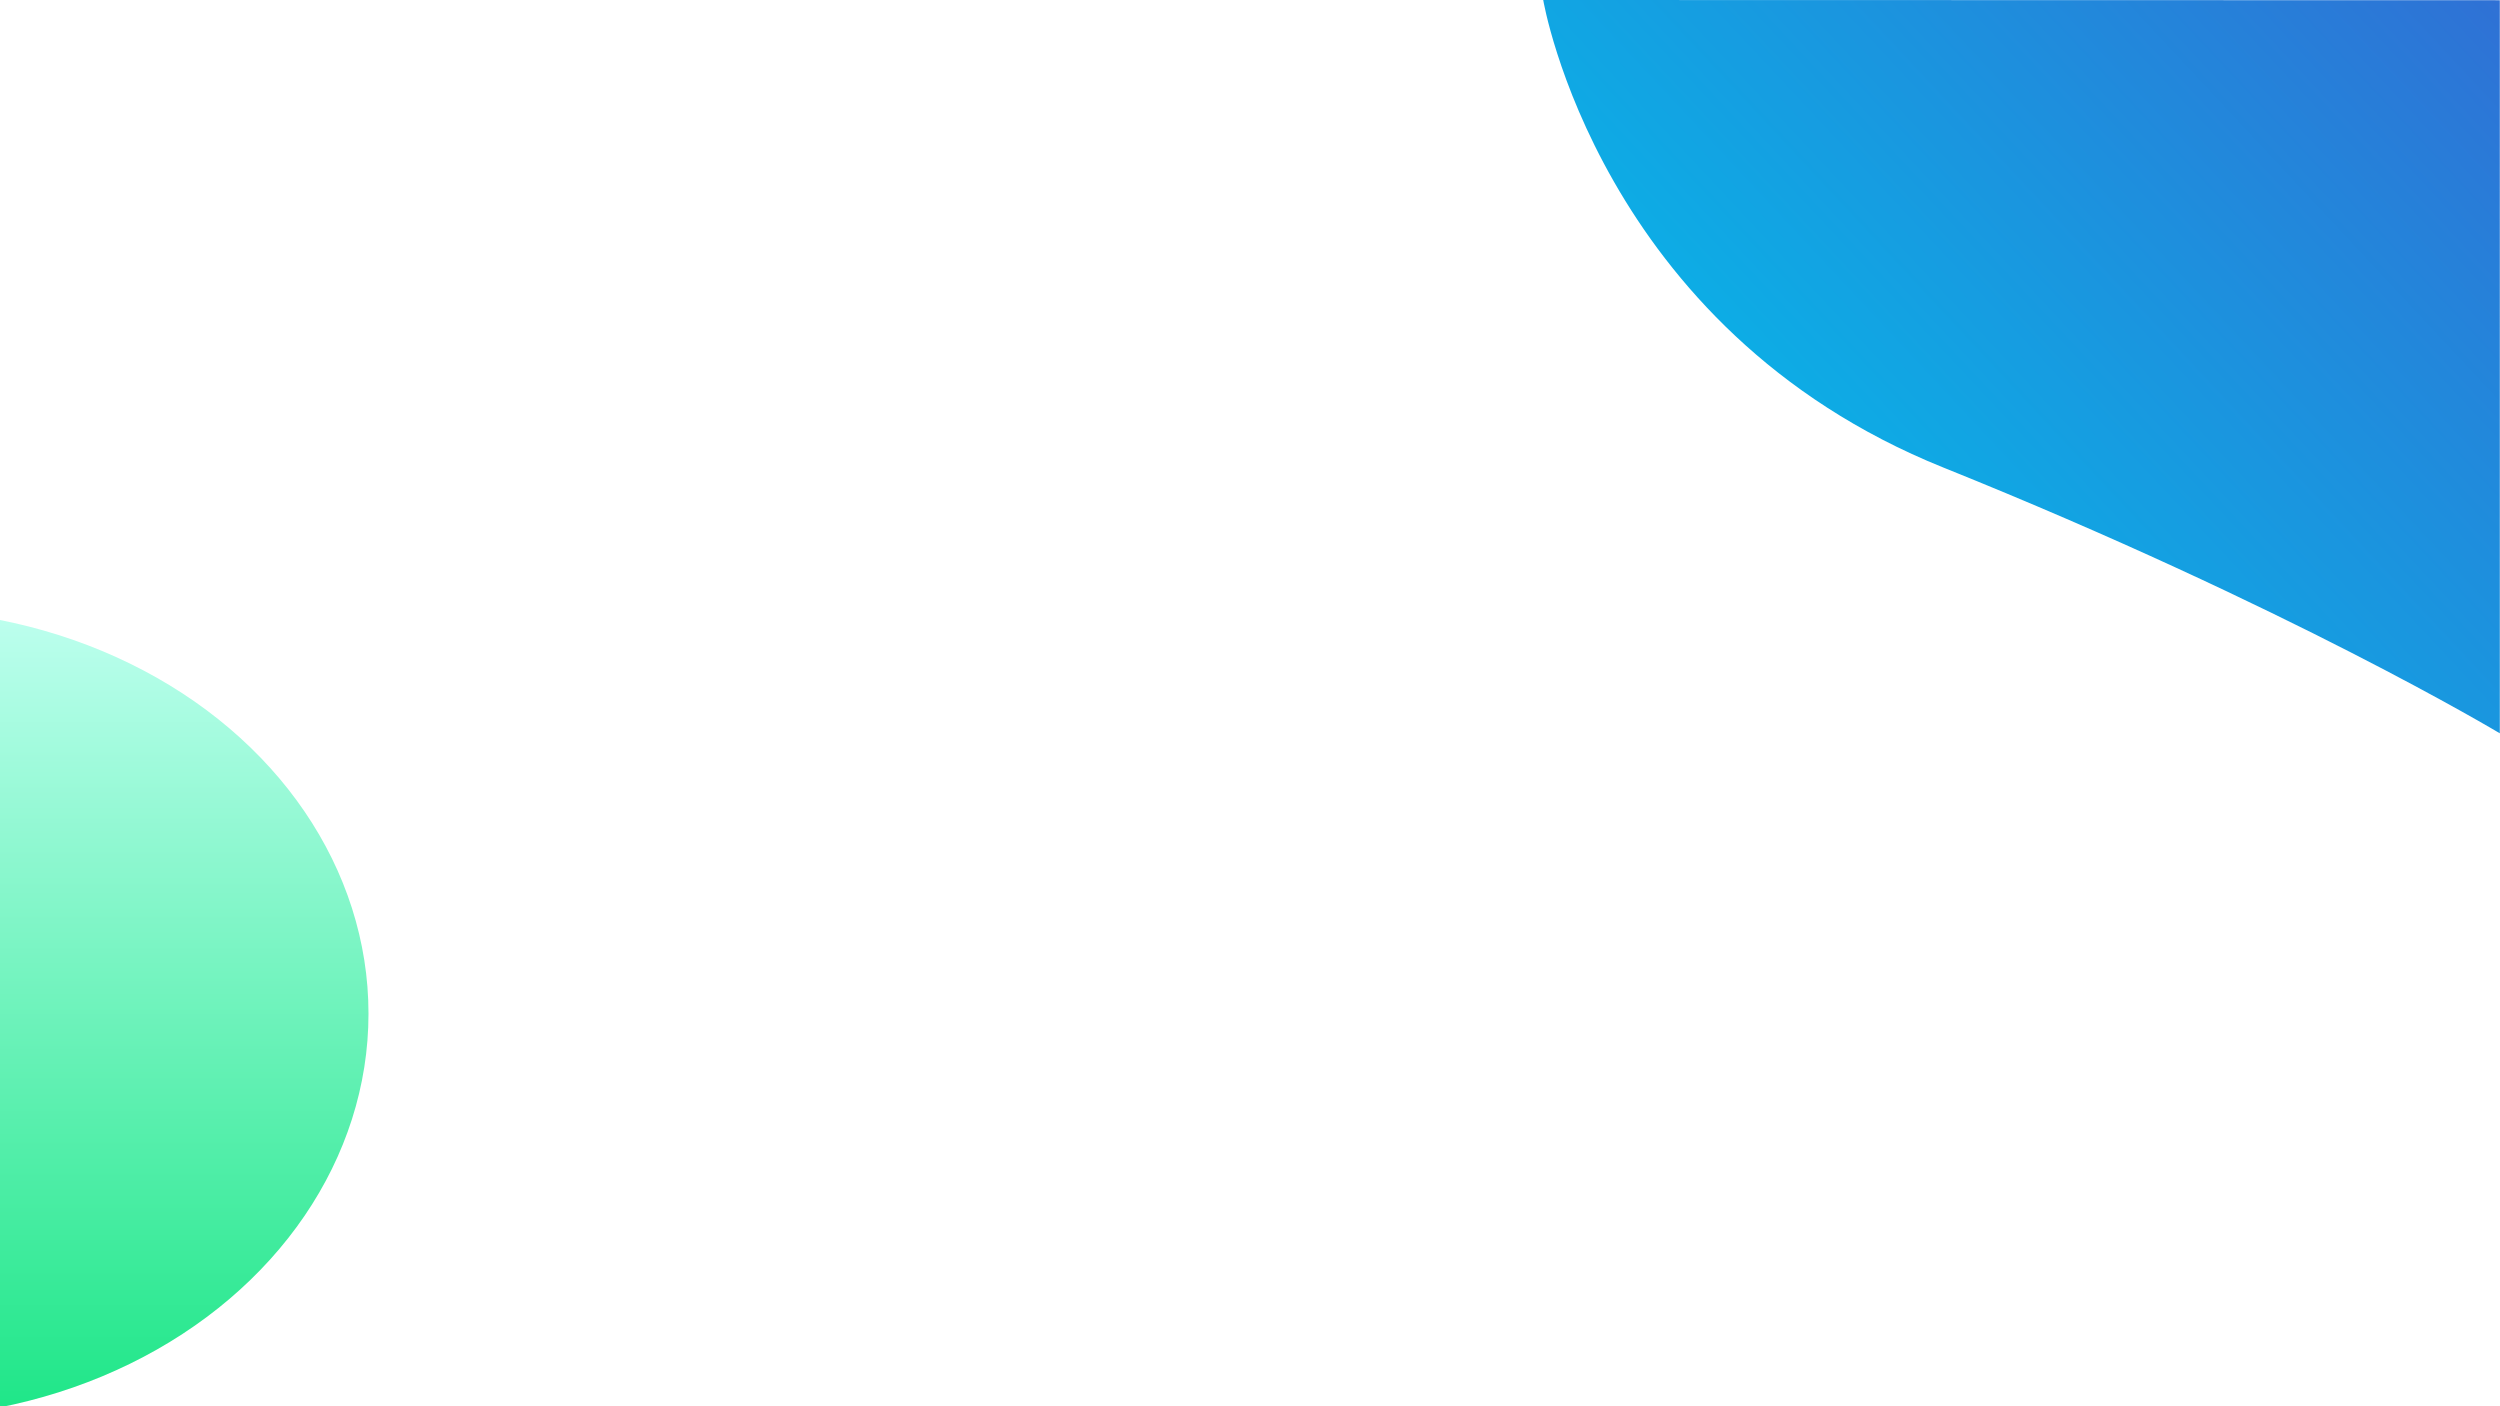 <svg xmlns="http://www.w3.org/2000/svg" xmlns:xlink="http://www.w3.org/1999/xlink" viewBox="0 0 1920 1080"><defs><style>.a{clip-path:url(#d);}.b{fill:url(#a);}.c{fill:url(#b);}.d{fill:#fff;}</style><linearGradient id="a" x1="1" x2="-0.03" y2="0.746" gradientUnits="objectBoundingBox"><stop offset="0" stop-color="#2f71d5"/><stop offset="1" stop-color="#00c3eb"/></linearGradient><linearGradient id="b" x1="0.5" x2="0.5" y2="1" gradientUnits="objectBoundingBox"><stop offset="0" stop-color="#beffef"/><stop offset="1" stop-color="#1de687"/></linearGradient><clipPath id="d"><rect width="1920" height="1080"/></clipPath></defs><g id="c" class="a"><rect class="d" width="1920" height="1080"/><path class="b" d="M10786.19-28s42.449,252.542,307.378,359.095,427.285,204.095,427.285,204.095V-27.82Z" transform="translate(-9601 28)"/><ellipse class="c" cx="366.5" cy="310.5" rx="366.5" ry="310.5" transform="translate(-450 468)"/></g></svg>
